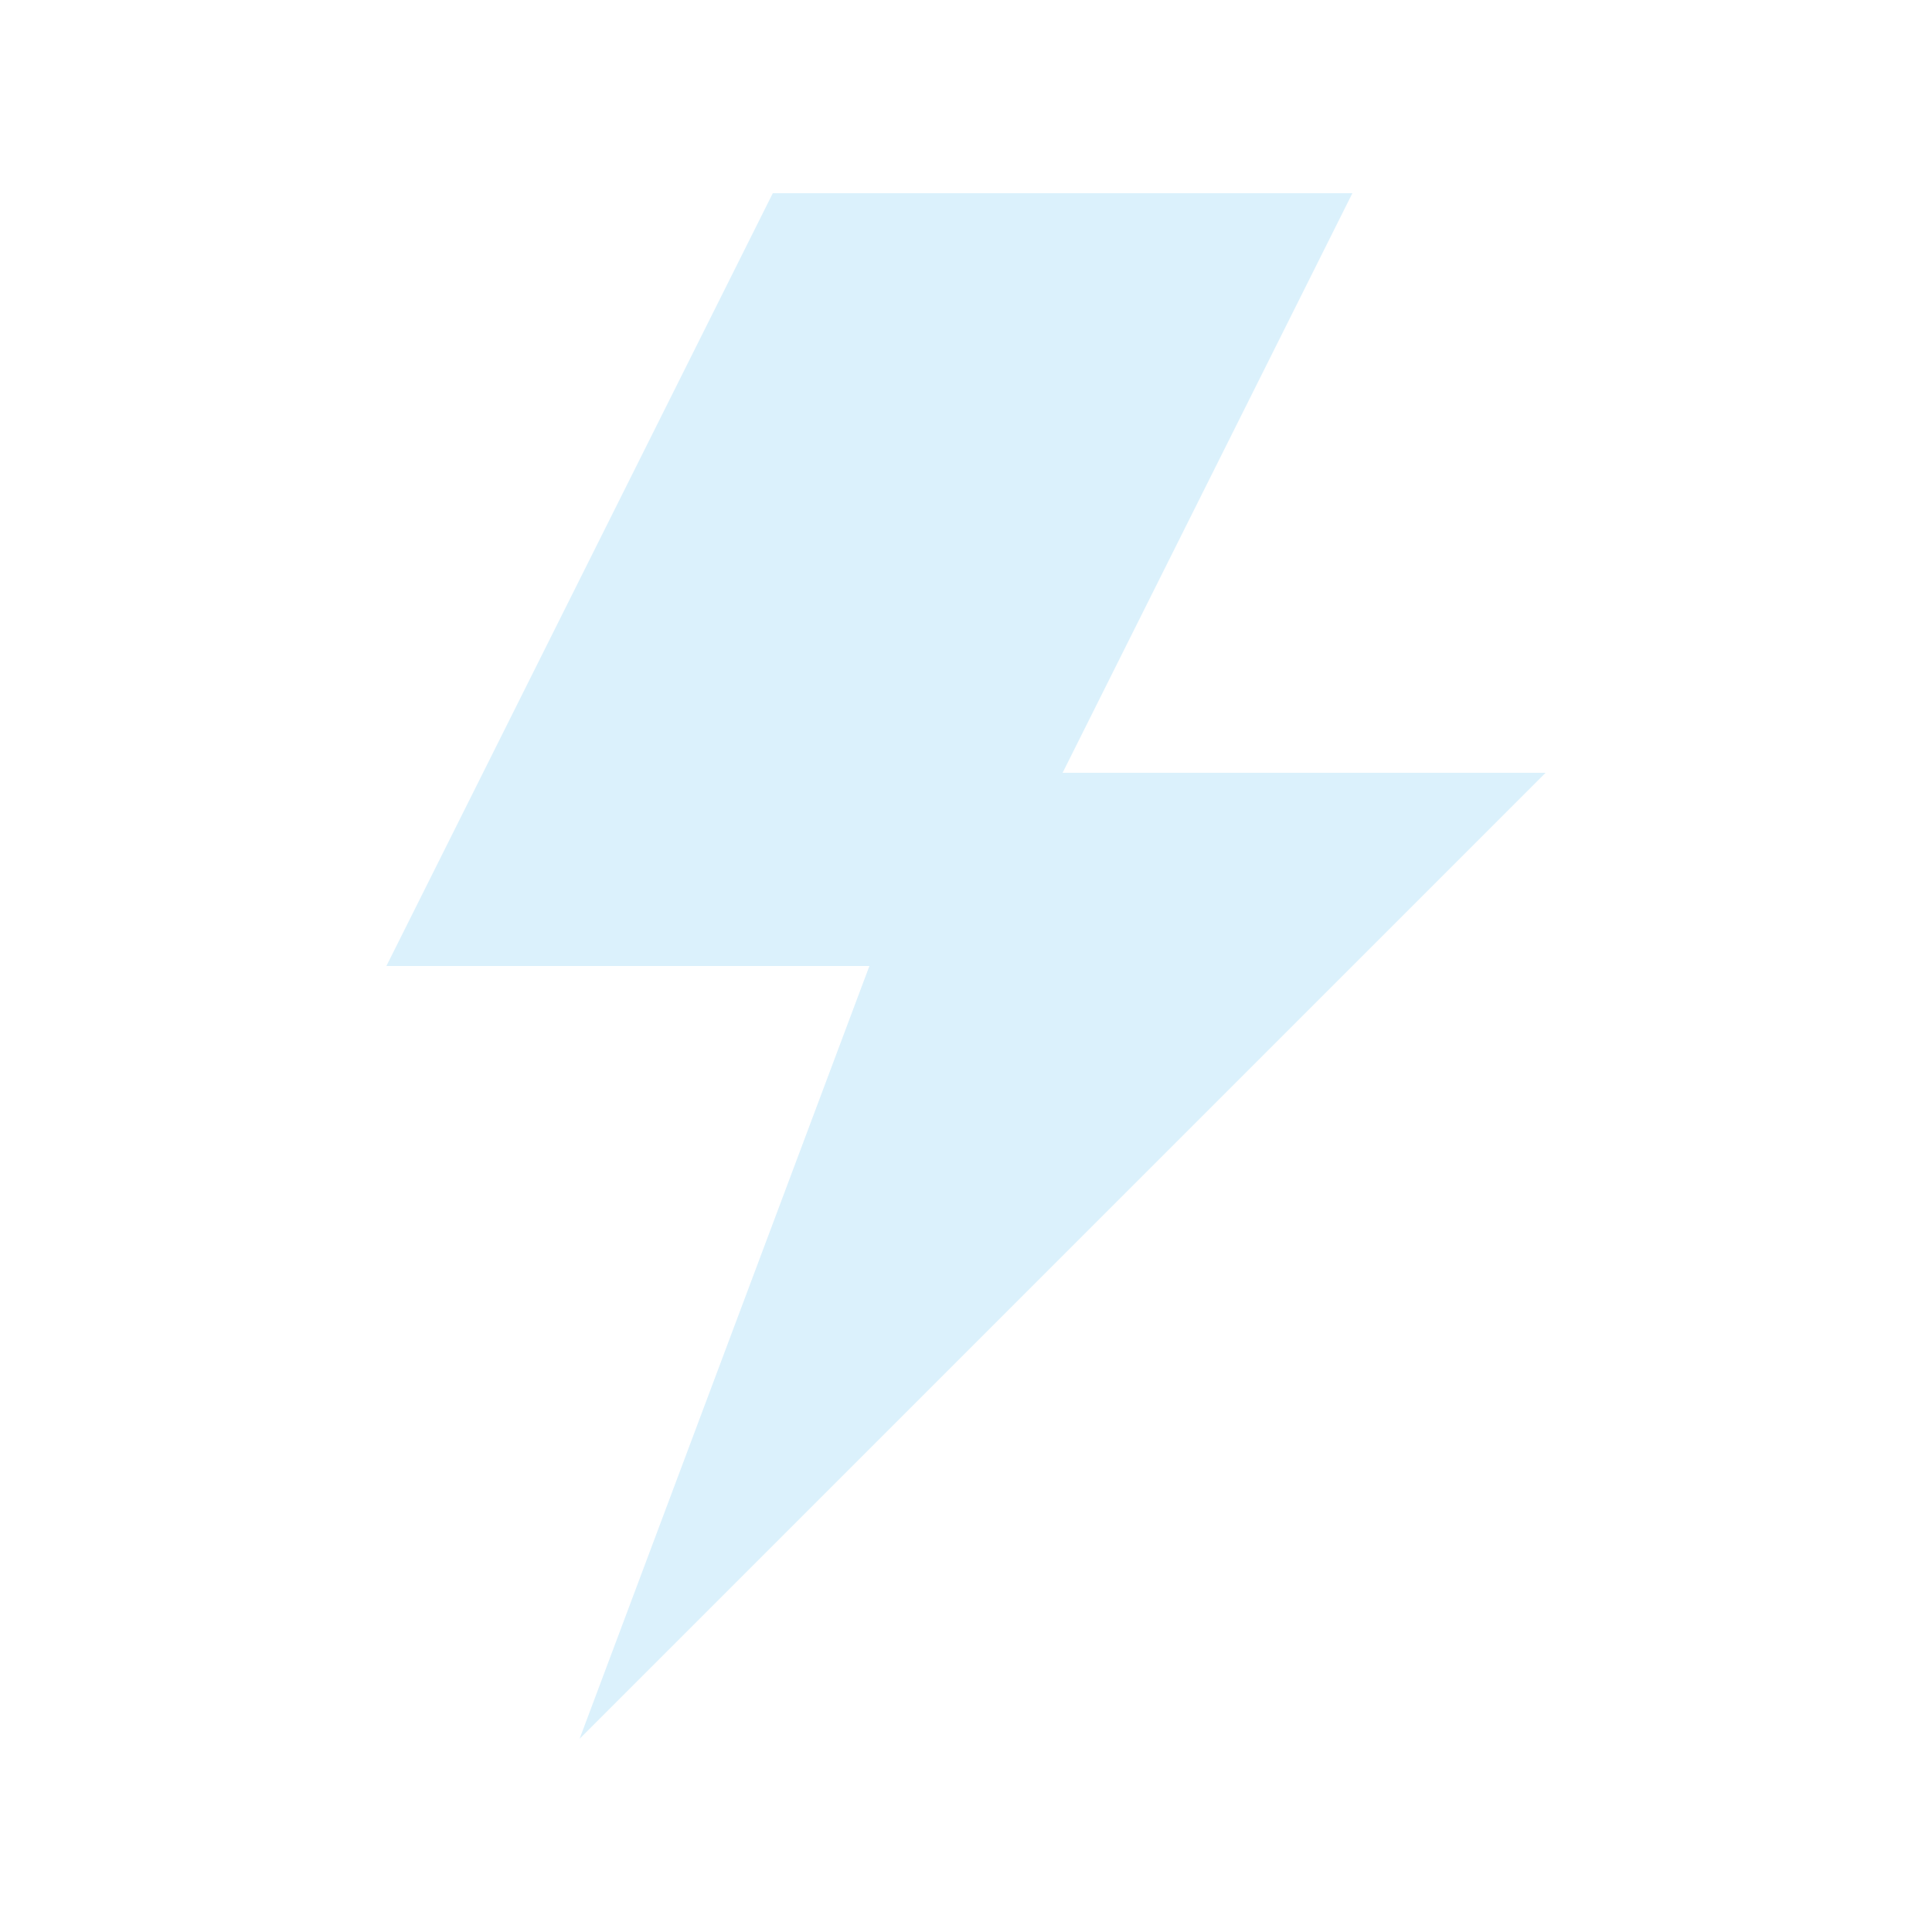 <?xml version="1.0" encoding="UTF-8"?>
<svg width="100" height="100" viewBox="0 0 100 100" xmlns="http://www.w3.org/2000/svg">
  <path d="M40 10L20 50H45L30 90L80 40H55L70 10H40Z" fill="#0ea5e9" fill-opacity="0.15"/>
</svg>